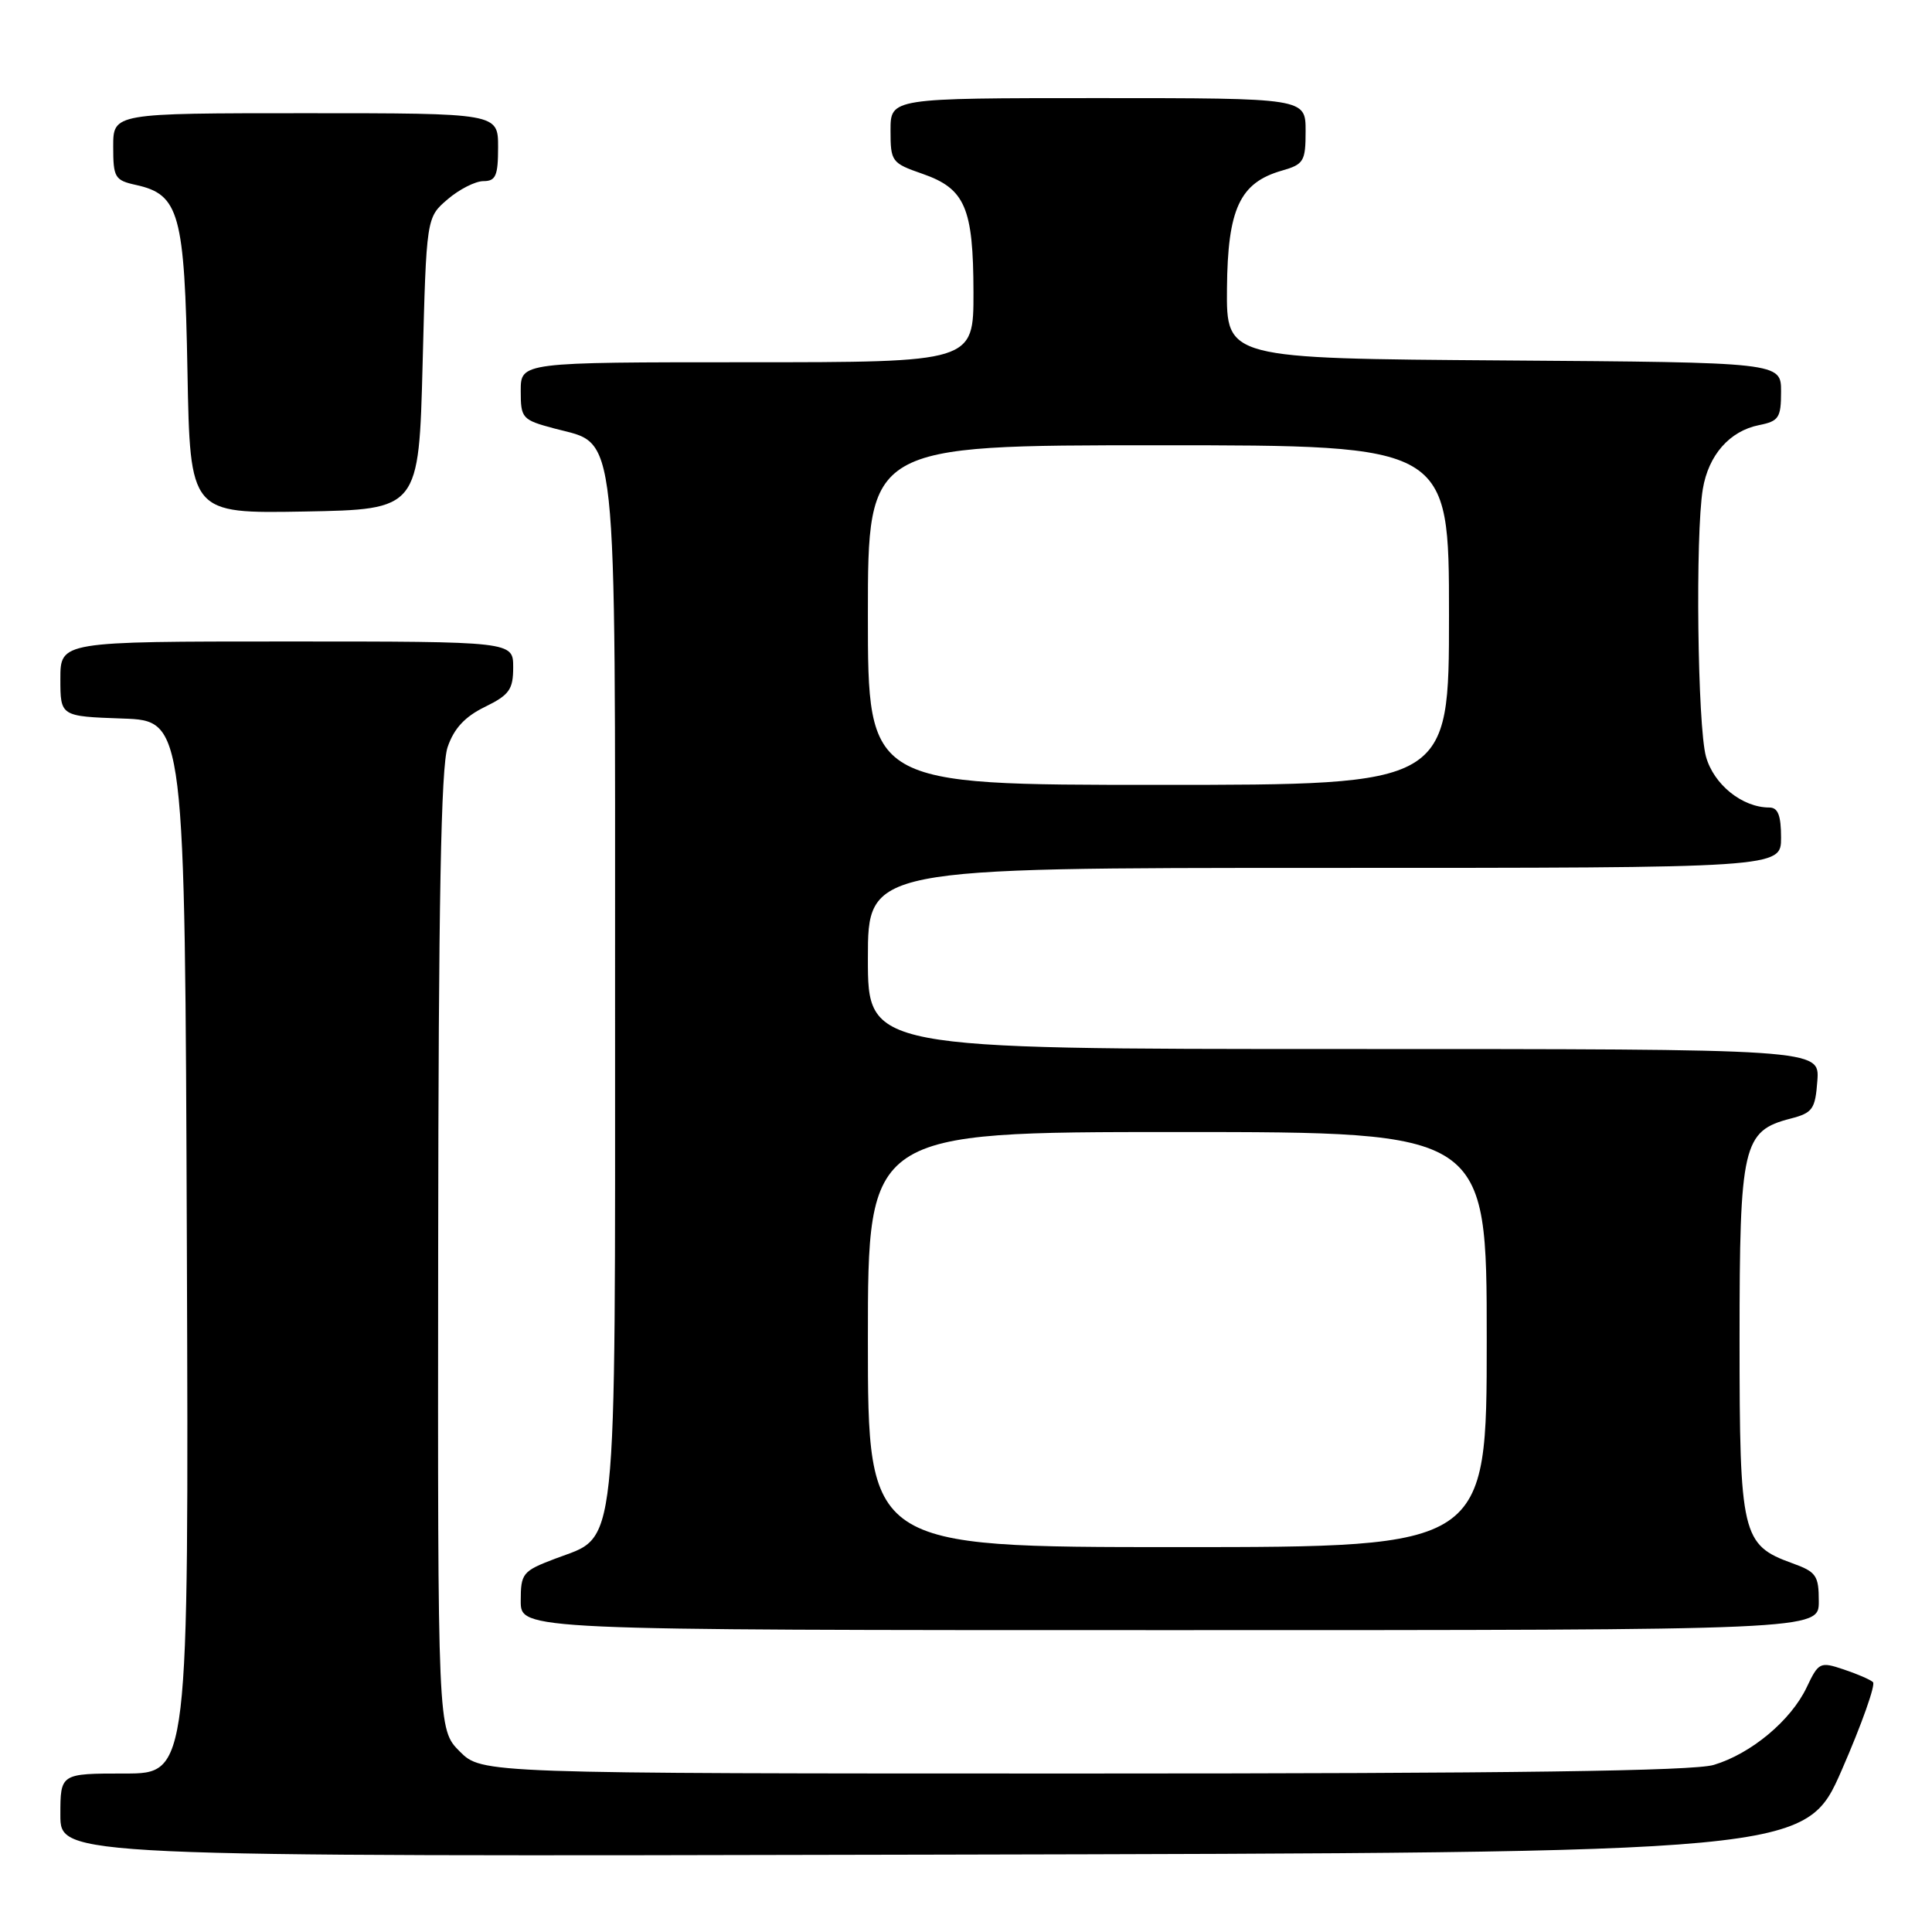 <?xml version="1.0" encoding="UTF-8" standalone="no"?>
<!DOCTYPE svg PUBLIC "-//W3C//DTD SVG 1.1//EN" "http://www.w3.org/Graphics/SVG/1.1/DTD/svg11.dtd" >
<svg xmlns="http://www.w3.org/2000/svg" xmlns:xlink="http://www.w3.org/1999/xlink" version="1.1" viewBox="0 0 256 256">
 <g >
 <path fill="currentColor"
d=" M 244.06 234.50 C 246.70 228.45 248.55 223.22 248.18 222.89 C 247.81 222.55 246.05 221.79 244.27 221.20 C 241.17 220.16 240.97 220.26 239.39 223.59 C 237.31 227.97 232.03 232.38 227.08 233.86 C 224.36 234.67 200.39 235.00 143.56 235.00 C 63.85 235.00 63.85 235.00 60.92 232.08 C 58.00 229.15 58.00 229.15 58.06 165.83 C 58.10 119.52 58.43 101.56 59.31 99.00 C 60.15 96.53 61.60 94.96 64.25 93.67 C 67.49 92.08 68.00 91.37 68.00 88.42 C 68.00 85.00 68.00 85.00 38.00 85.00 C 8.00 85.00 8.00 85.00 8.00 89.96 C 8.00 94.92 8.00 94.92 16.25 95.21 C 24.50 95.50 24.50 95.50 24.76 165.25 C 25.01 235.00 25.01 235.00 16.51 235.00 C 8.00 235.00 8.00 235.00 8.00 240.50 C 8.00 246.01 8.00 246.01 123.63 245.75 C 239.25 245.50 239.25 245.50 244.06 234.50 Z  M 241.00 212.20 C 241.00 208.76 240.67 208.28 237.47 207.13 C 230.81 204.72 230.50 203.39 230.50 177.50 C 230.50 151.70 230.93 149.85 237.26 148.22 C 240.19 147.46 240.53 146.98 240.81 143.19 C 241.11 139.00 241.11 139.00 178.06 139.00 C 115.00 139.00 115.00 139.00 115.00 127.00 C 115.00 115.00 115.00 115.00 175.50 115.00 C 236.00 115.00 236.00 115.00 236.00 111.00 C 236.00 108.05 235.59 107.00 234.45 107.00 C 230.86 107.00 227.08 103.96 226.05 100.25 C 224.93 96.21 224.63 70.87 225.63 64.81 C 226.38 60.30 229.18 57.11 233.08 56.33 C 235.70 55.81 236.00 55.36 236.00 51.89 C 236.00 48.02 236.00 48.02 199.25 47.76 C 162.50 47.50 162.50 47.50 162.58 38.22 C 162.67 27.66 164.28 24.21 169.85 22.61 C 172.76 21.78 173.00 21.38 173.00 17.36 C 173.00 13.00 173.00 13.00 145.50 13.00 C 118.00 13.00 118.00 13.00 118.00 17.28 C 118.00 21.41 118.14 21.61 122.23 23.03 C 127.89 25.00 128.97 27.51 128.99 38.75 C 129.00 48.00 129.00 48.00 99.00 48.00 C 69.00 48.00 69.00 48.00 69.00 51.79 C 69.00 55.44 69.17 55.63 73.47 56.78 C 81.93 59.04 81.50 55.06 81.50 131.50 C 81.50 207.60 81.95 203.32 73.52 206.55 C 69.24 208.18 69.00 208.47 69.00 212.14 C 69.00 216.00 69.00 216.00 155.00 216.00 C 241.00 216.00 241.00 216.00 241.00 212.20 Z  M 56.00 48.16 C 56.50 28.82 56.50 28.82 59.31 26.41 C 60.85 25.09 62.99 24.00 64.06 24.00 C 65.69 24.00 66.00 23.29 66.00 19.50 C 66.00 15.00 66.00 15.00 40.50 15.00 C 15.00 15.00 15.00 15.00 15.00 19.42 C 15.00 23.53 15.21 23.89 18.03 24.51 C 23.76 25.77 24.46 28.31 24.84 49.23 C 25.19 68.05 25.19 68.05 40.34 67.78 C 55.50 67.50 55.50 67.50 56.00 48.16 Z  M 115.00 177.50 C 115.00 150.00 115.00 150.00 156.00 150.00 C 197.00 150.00 197.00 150.00 197.00 177.50 C 197.00 205.00 197.00 205.00 156.00 205.00 C 115.00 205.00 115.00 205.00 115.00 177.50 Z  M 115.00 81.50 C 115.00 59.00 115.00 59.00 153.50 59.00 C 192.00 59.00 192.00 59.00 192.00 81.50 C 192.00 104.00 192.00 104.00 153.50 104.00 C 115.00 104.00 115.00 104.00 115.00 81.50 Z "/>
</g>
</svg>